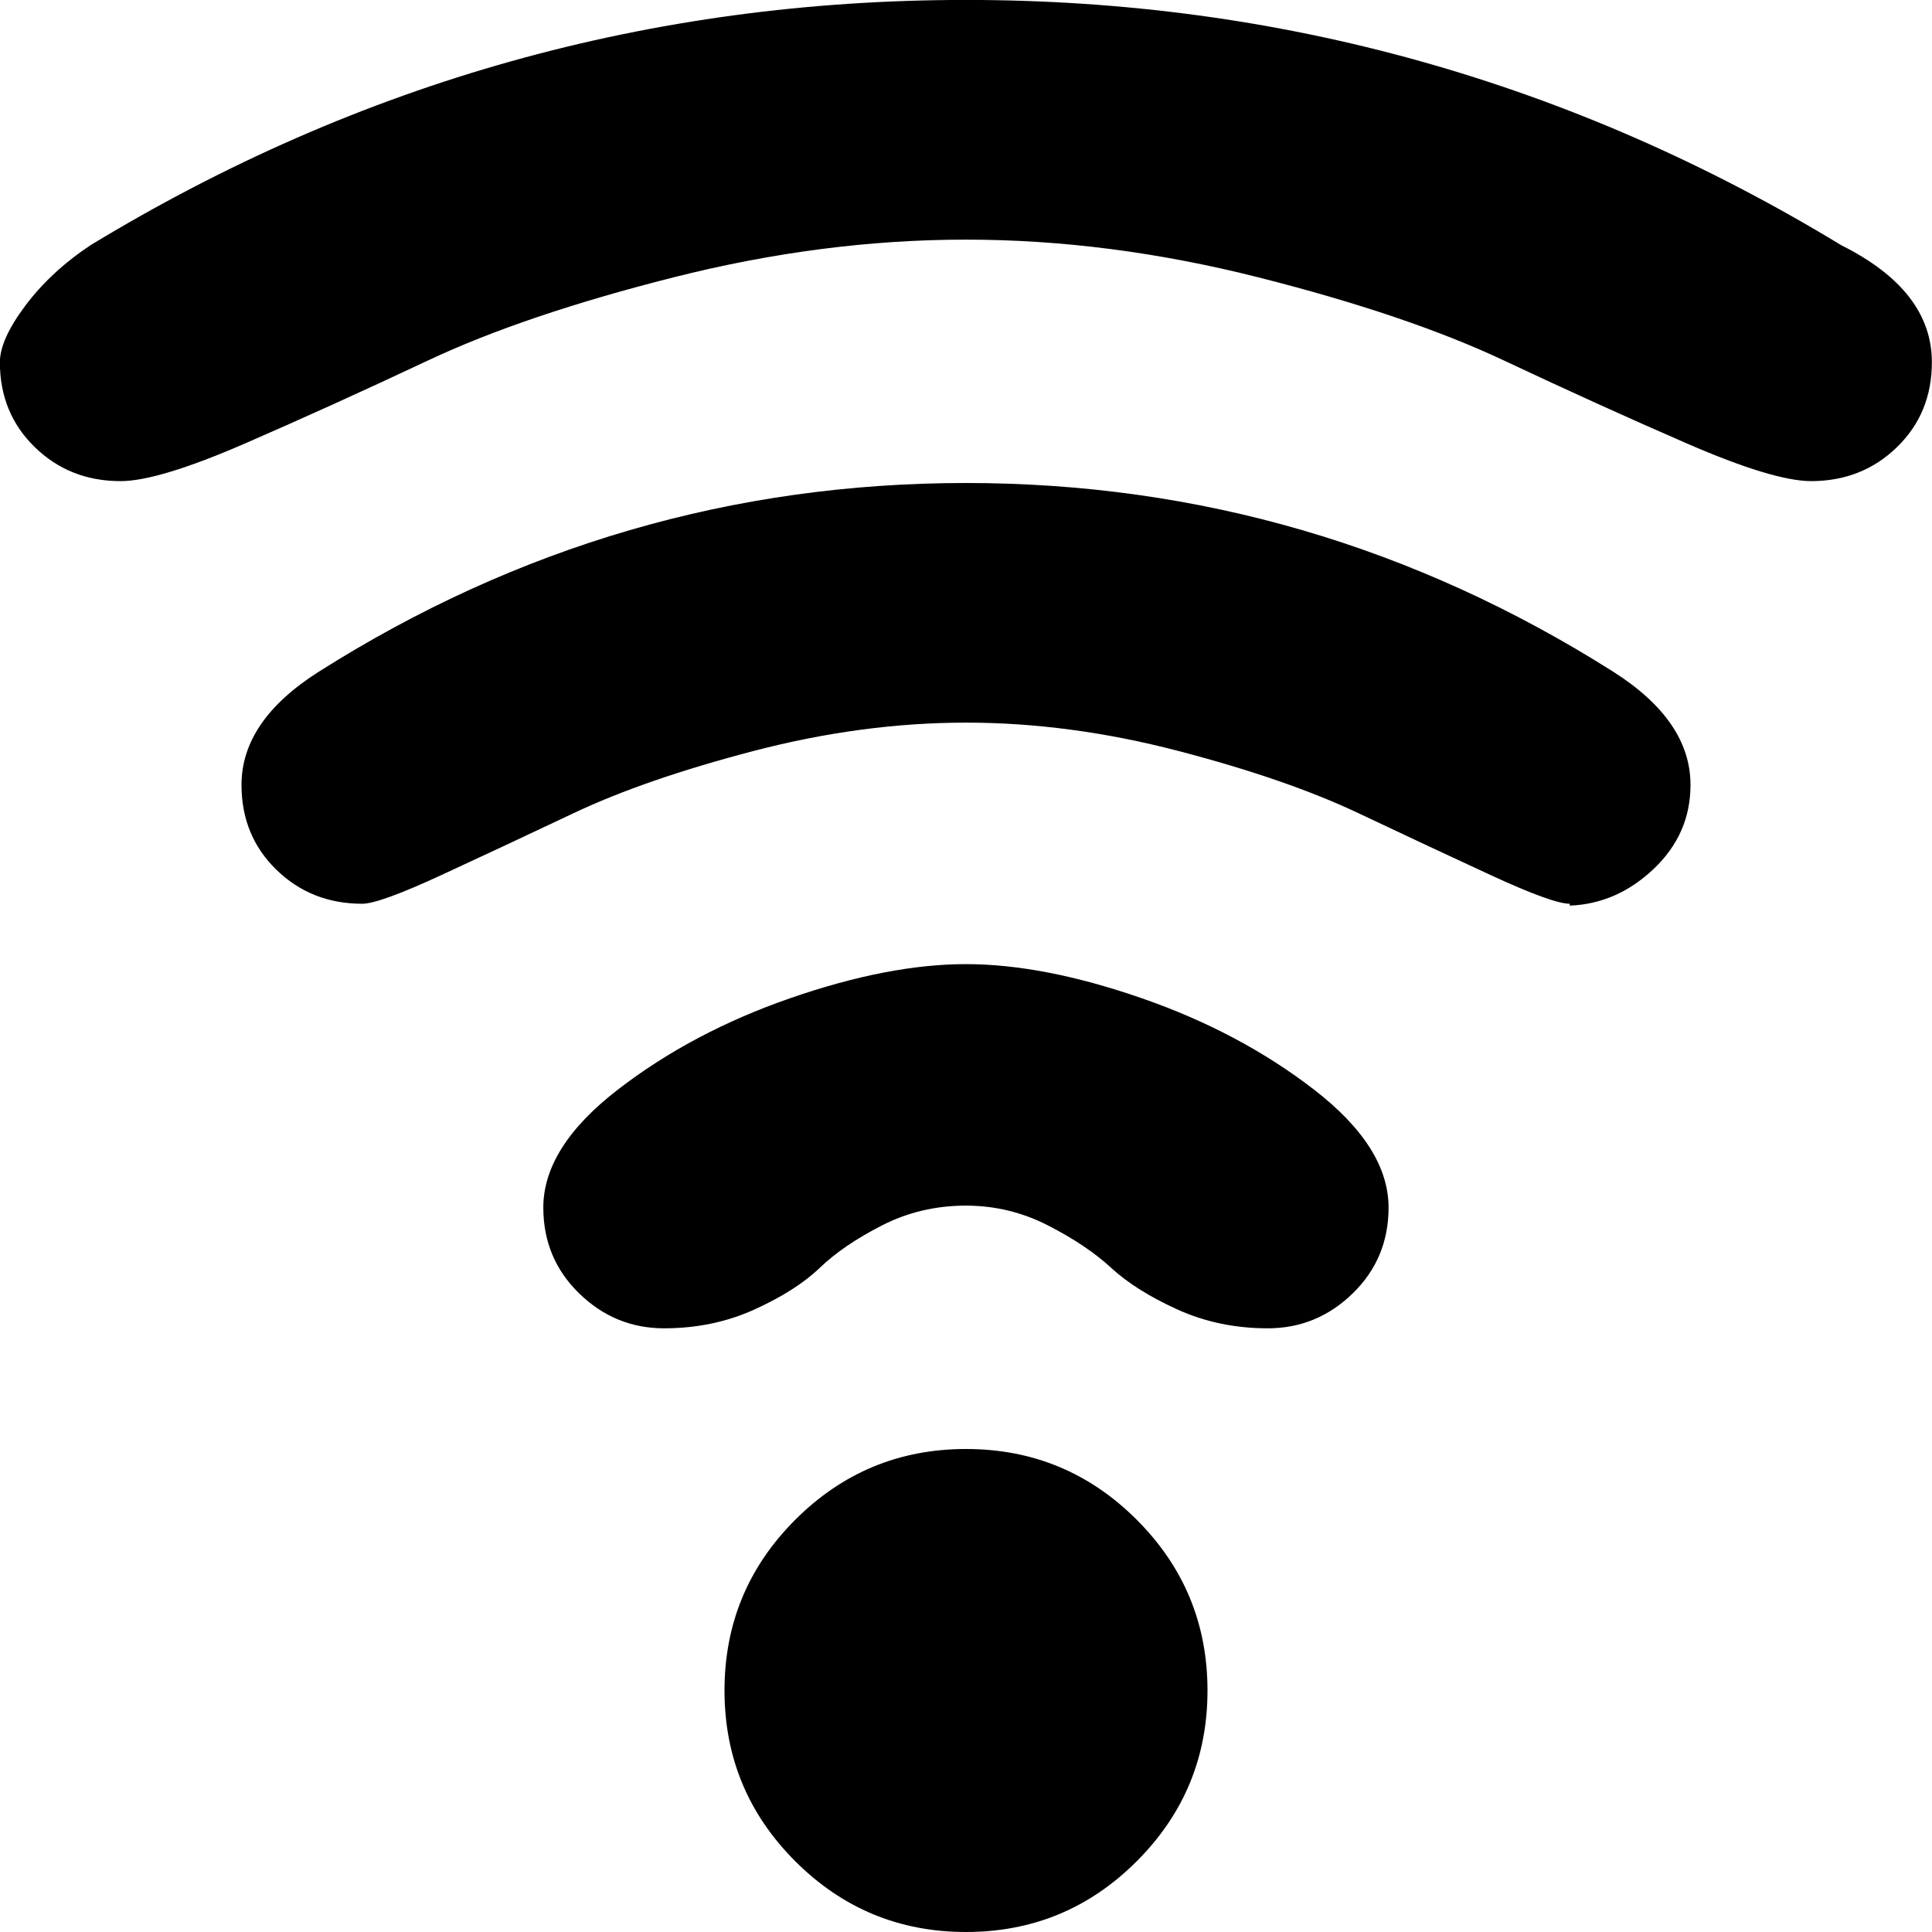 <?xml version="1.0" encoding="utf-8"?>
<!-- Generated by IcoMoon.io -->
<!DOCTYPE svg PUBLIC "-//W3C//DTD SVG 1.1//EN" "http://www.w3.org/Graphics/SVG/1.1/DTD/svg11.dtd">
<svg version="1.1" xmlns="http://www.w3.org/2000/svg" xmlns:xlink="http://www.w3.org/1999/xlink" width="32" height="32" viewBox="0 0 32 32">
<g>
</g>
	<path d="M30 7.969q-0.625 0-2.063-0.625t-3.031-1.375-4.063-1.375-4.844-0.625-4.844 0.625-4.063 1.375-3.031 1.375-2.063 0.625q-0.844 0-1.422-0.563t-0.578-1.406q0-0.375 0.422-0.938t1.078-1q6.688-4.063 14.5-4.063t14.5 4.063q1.5 0.75 1.5 1.938 0 0.844-0.578 1.406t-1.422 0.563zM5.281 11.125q4.938-3.125 10.719-3.125t10.719 3.125q1.281 0.813 1.281 1.875 0 0.813-0.609 1.391t-1.391 0.609v-0.031q-0.281 0-1.297-0.469t-2.203-1.031-2.984-1.031-3.516-0.469-3.516 0.469-2.984 1.031-2.203 1.031-1.297 0.469q-0.844 0-1.422-0.563t-0.578-1.406q0-1.063 1.281-1.875zM16 15.969q1.281 0 2.906 0.563t2.859 1.516 1.234 1.953q0 0.844-0.594 1.422t-1.406 0.578-1.5-0.313-1.094-0.688-1.047-0.703-1.359-0.328q-0.75 0-1.391 0.328t-1.031 0.703-1.078 0.688-1.5 0.313-1.406-0.578-0.594-1.422q0-1 1.234-1.953t2.859-1.516 2.906-0.563zM16 24q1.656 0 2.828 1.172t1.172 2.828-1.172 2.828-2.828 1.172-2.828-1.172-1.172-2.828 1.172-2.828 2.828-1.172z" fill="#000000" />
</svg>
